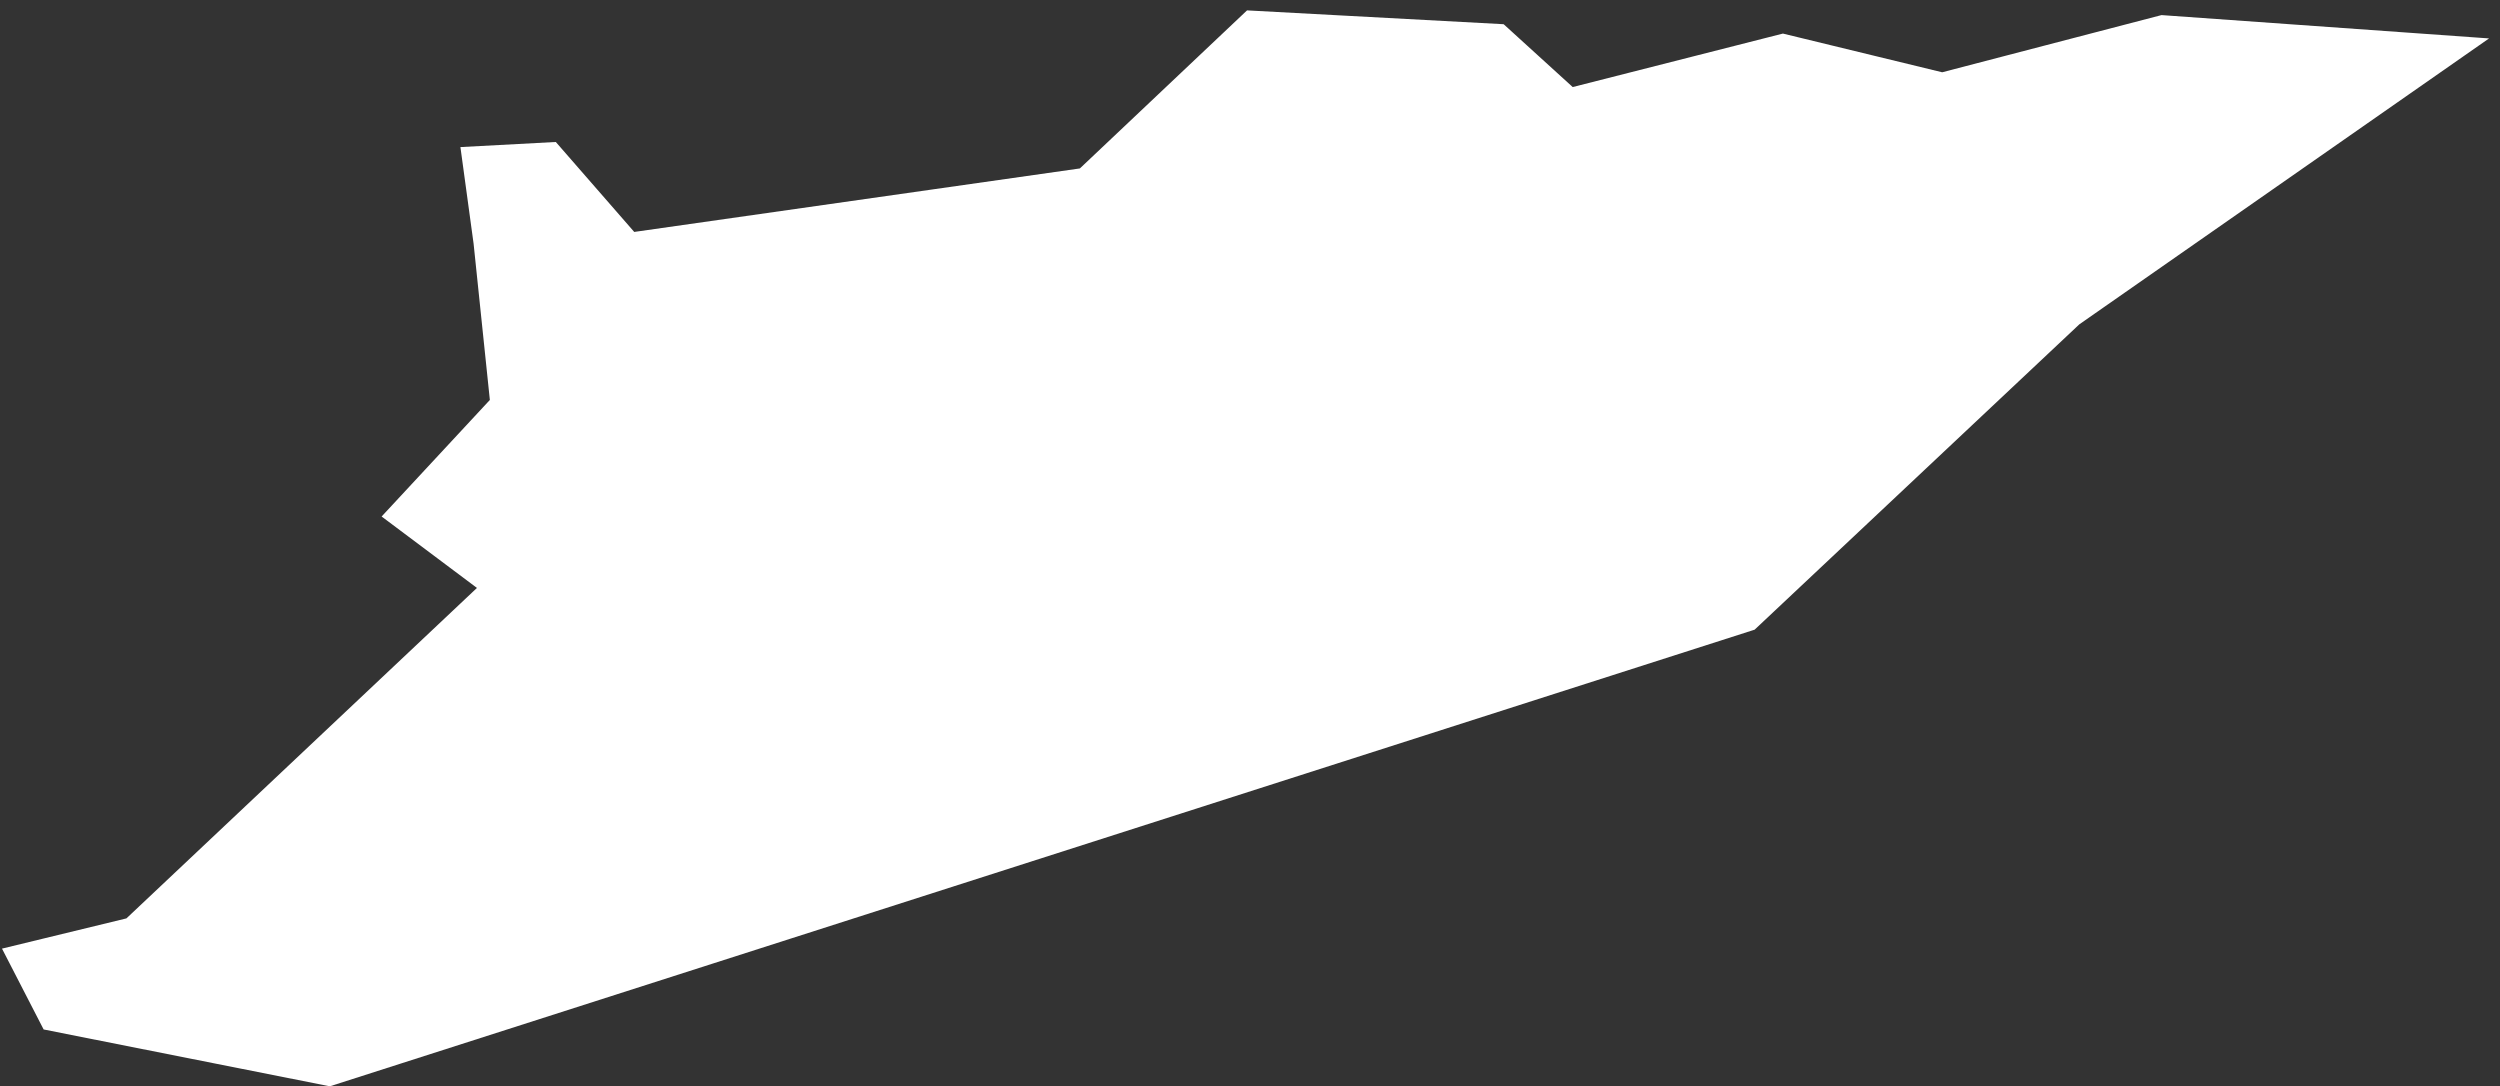 <svg width="168" height="73" viewBox="0 0 168 73" fill="none" xmlns="http://www.w3.org/2000/svg">
<rect x="0" y="0" width="168" height="73" fill="#333333" stroke="none"/>
<path d="M145.323 1.759L130.521 5.618L119.817 3.017L105.485 6.662L100.744 2.35L84.076 1.451L72.902 12.01L42.33 16.365L37.033 10.29L31.779 10.572L32.558 16.279L33.688 27.129L26.74 34.607L33.191 39.442L8.857 62.382L1.216 64.238L3.423 68.525L22.119 72.239L117.532 41.666L139.265 21.225L165.14 3.171L145.323 1.759Z" fill="white"/>
<path d="M83.801 0.698L101.045 1.627L105.686 5.85L119.812 2.256L130.514 4.857L145.254 1.014L145.375 1.023L167.265 2.582L139.73 21.796L117.911 42.314L117.753 42.365L22.163 73L2.932 69.18L0.134 63.747L8.495 61.716L32.051 39.509L25.645 34.709L32.918 26.877L31.825 16.371L30.94 9.884L37.35 9.541L42.62 15.586L72.567 11.319L83.801 0.698ZM100.443 3.069L84.352 2.202L73.237 12.704L42.038 17.148L36.715 11.042L32.617 11.262L33.291 16.201L34.454 27.382L27.836 34.507L34.333 39.375L9.216 63.051L2.295 64.733L3.912 67.873L22.073 71.481L117.146 41.02L138.794 20.655L138.838 20.625L163.007 3.76L145.381 2.505L130.516 6.38L119.821 3.779L105.283 7.476L100.443 3.069Z" fill="white"/>
</svg>
